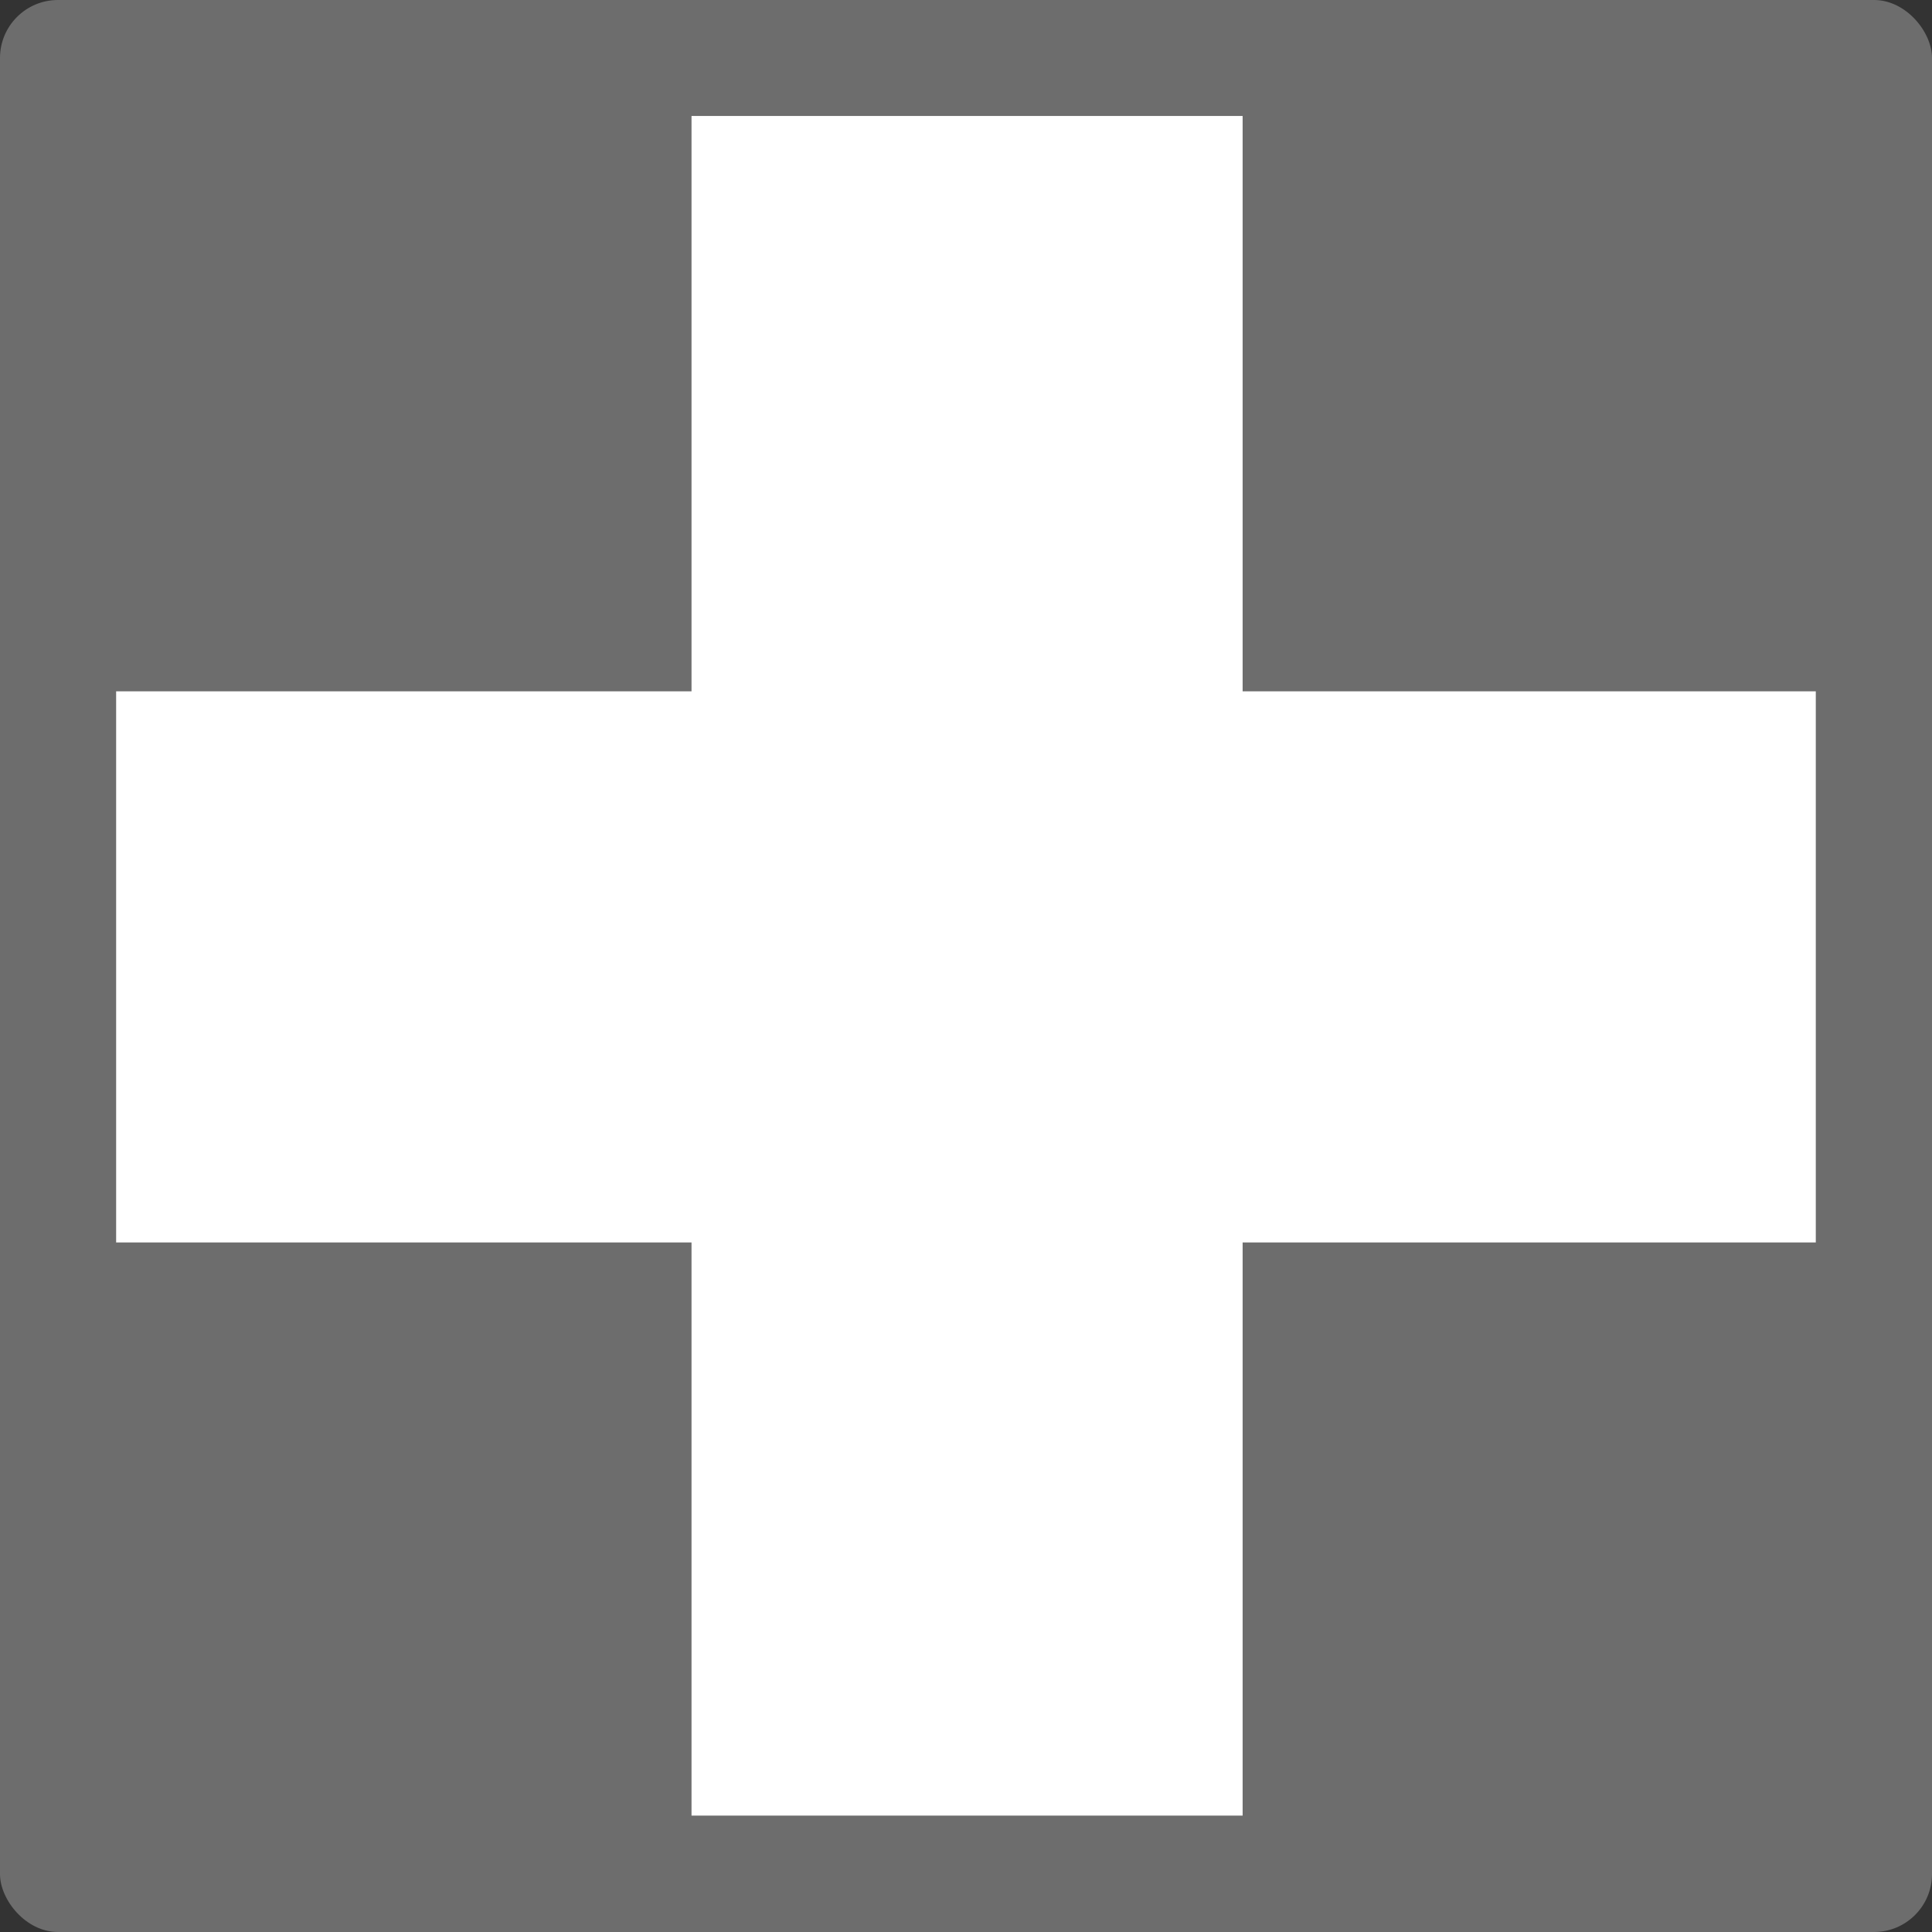 <svg xmlns="http://www.w3.org/2000/svg" width="100" height="100" viewBox="0 0 100 100">
  <rect x="0" y="0" width="100" height="100" fill="#333333" stroke="none"/>
  <g id="_1" data-name="1" transform="translate(-18.395 -17.775)">
    <g id="D" transform="translate(18.395 17.775)">
      <g id="P">
        <rect id="S" width="100" height="100" rx="3" fill="#6d6d6d"/>
        <path id="V" d="M38.282,7.011V36.791H8.5V65.317H38.282V94.983H66.807V65.317H96.474V36.791H66.807V7.011Z" transform="translate(-2.489 -1.008)" fill="#fff"/>
      </g>
    </g>
  </g>
</svg>
